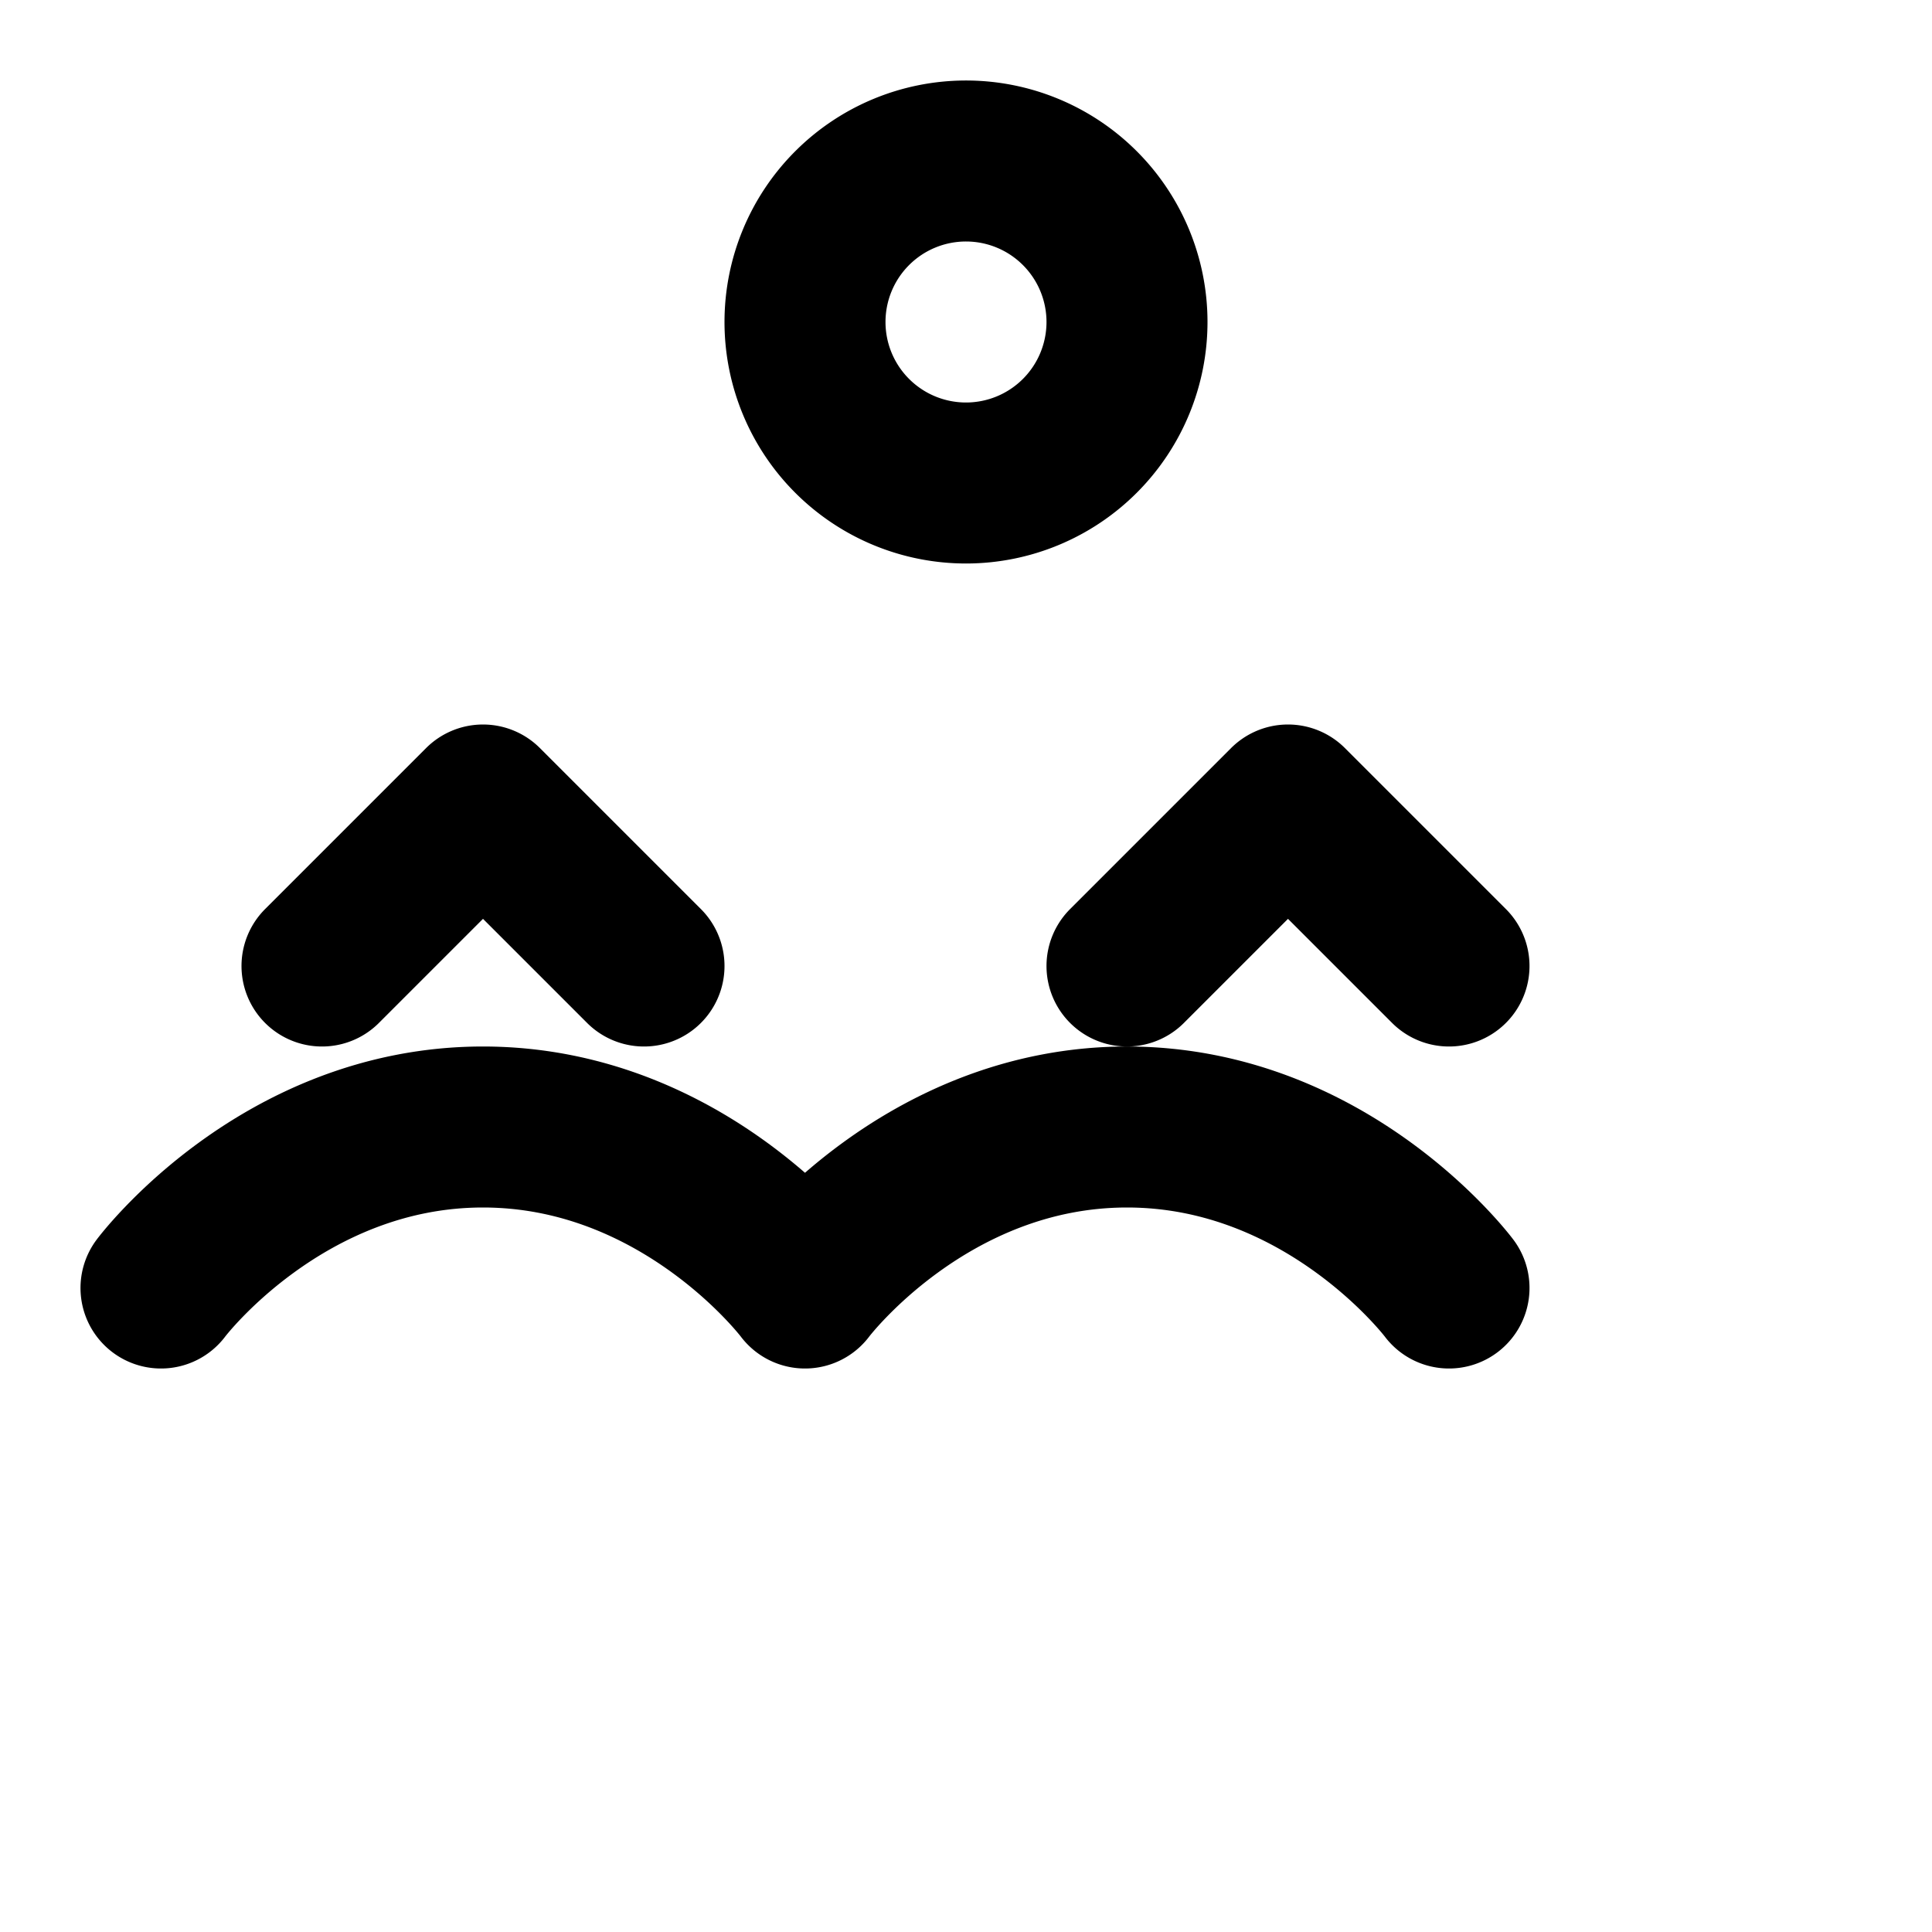 <svg xmlns="http://www.w3.org/2000/svg" fill="none" viewBox="0 0 24 24" stroke="currentColor">
  <path stroke-linecap="round" stroke-linejoin="round" stroke-width="2" d="M2 16s1.5-2 4-2 4 2 4 2 1.5-2 4-2 4 2 4 2M4 12l2-2 2 2M14 12l2-2 2 2M12 6a2 2 0 100-4 2 2 0 000 4z"></path>
</svg>
